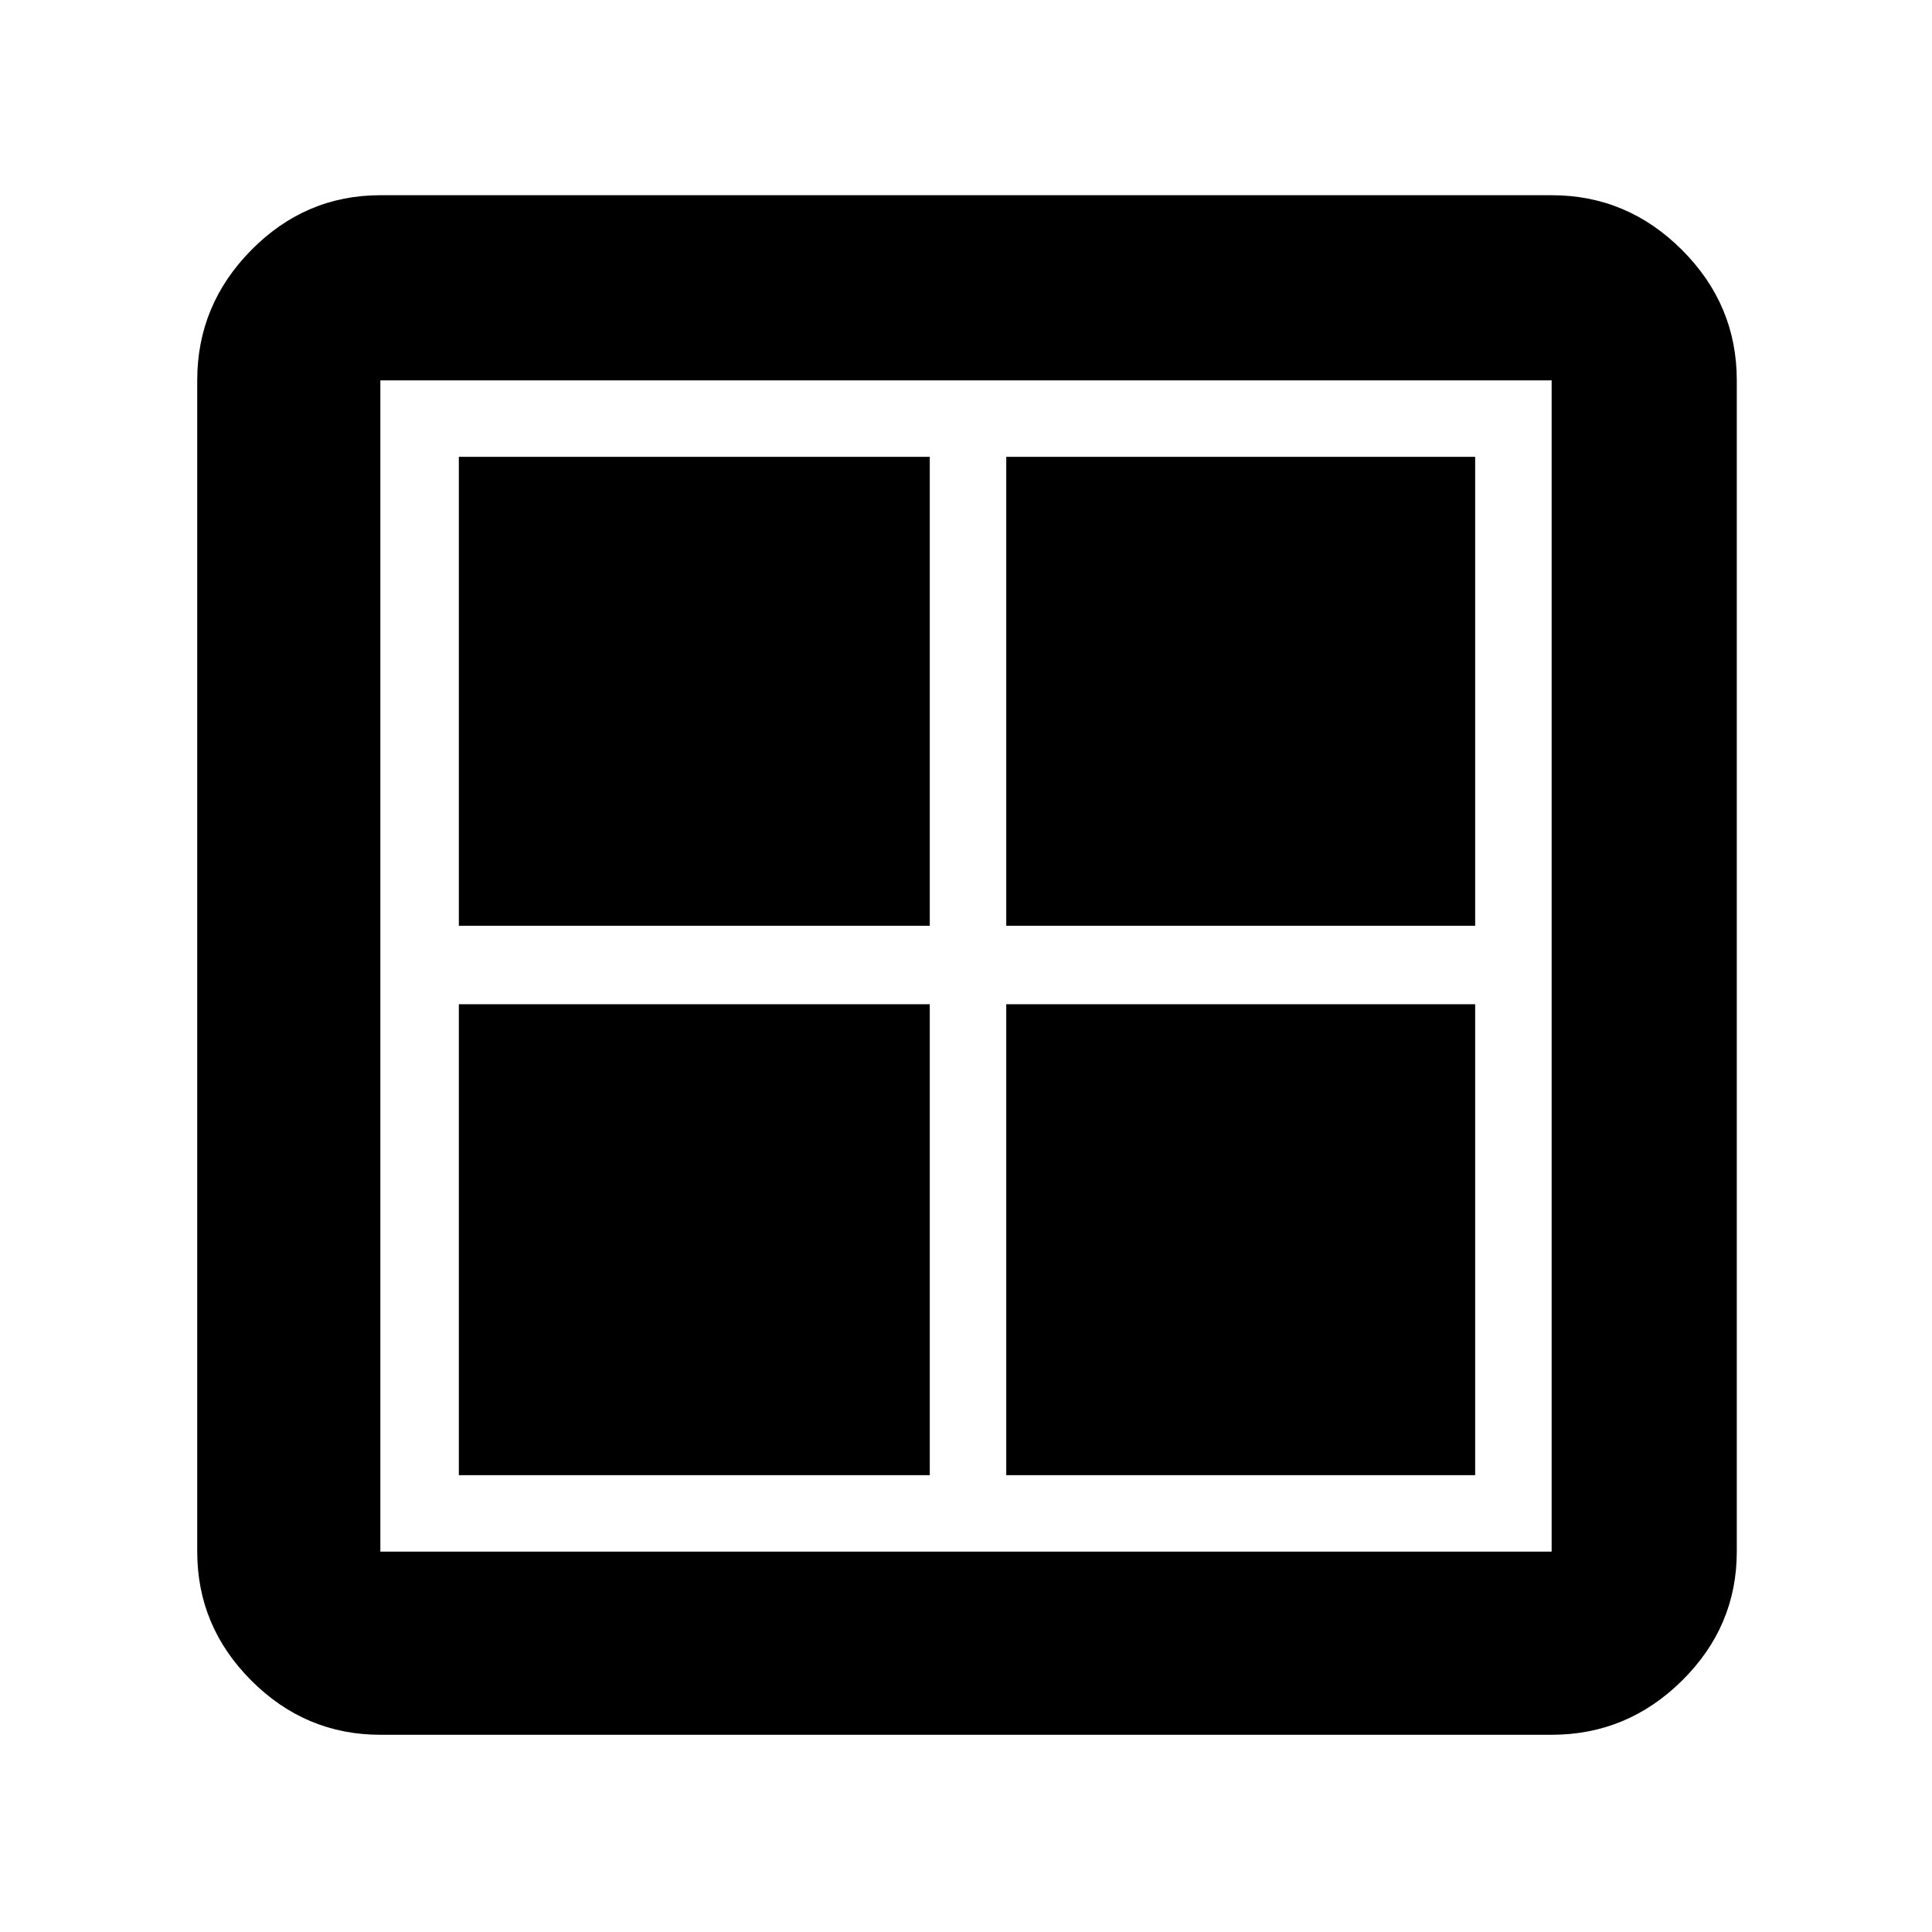 <svg xmlns="http://www.w3.org/2000/svg" height="48" viewBox="0 -960 960 960" width="48"><path d="M228-500v-233h234v233H228Zm0 273v-234h234v234H228Zm272-273v-233h233v233H500Zm0 273v-234h233v234H500ZM189-98q-37.18 0-64.09-26.91Q98-151.82 98-189v-582q0-37.59 26.91-64.79Q151.82-863 189-863h582q37.59 0 64.79 27.21Q863-808.59 863-771v582q0 37.18-27.21 64.09Q808.59-98 771-98H189Zm0-91h582v-582H189v582Z"/></svg>